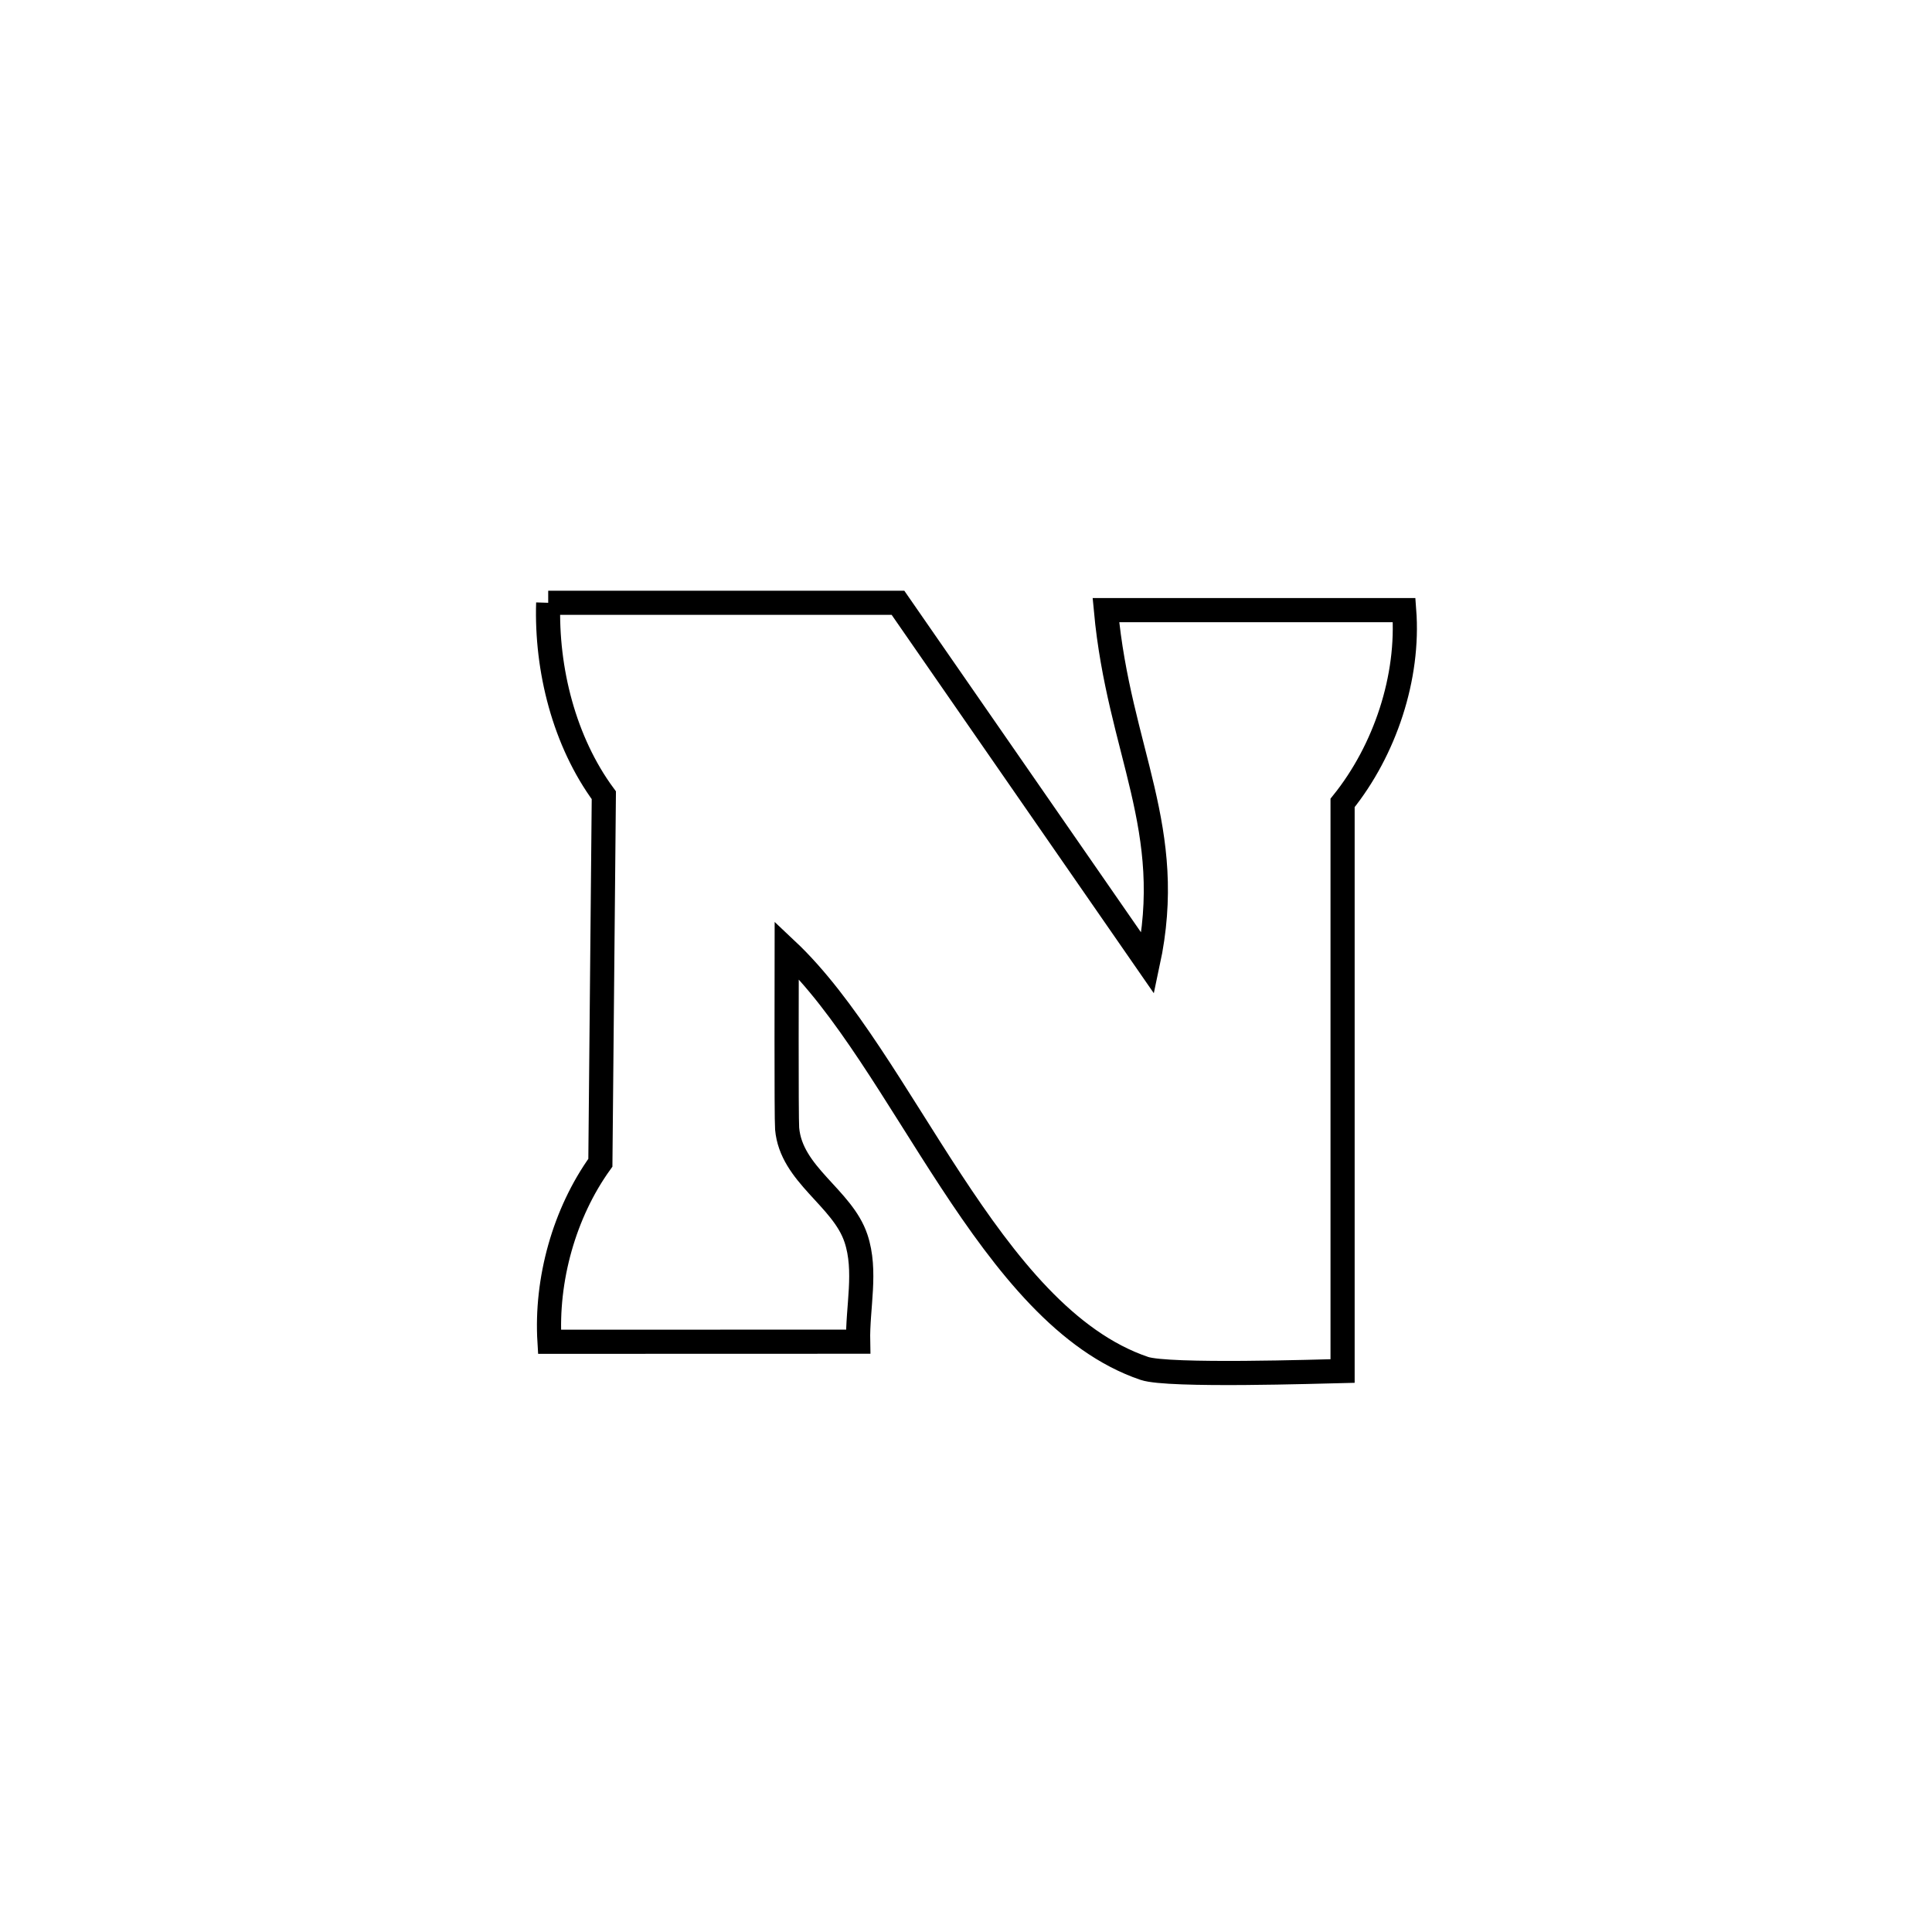<svg xmlns="http://www.w3.org/2000/svg" viewBox="0.0 0.0 24.0 24.0" height="200px" width="200px"><path fill="none" stroke="black" stroke-width=".3" stroke-opacity="1.0"  filling="0" d="M6.81 7.488 L6.81 7.488 C8.258 7.488 9.707 7.488 11.155 7.488 L11.155 7.488 C12.19 8.981 13.224 10.475 14.259 11.968 L14.259 11.968 C14.618 10.294 13.902 9.344 13.738 7.579 L13.738 7.579 C14.973 7.579 16.208 7.579 17.443 7.579 L17.443 7.579 C17.507 8.414 17.204 9.321 16.678 9.974 L16.678 9.974 C16.678 12.326 16.678 14.679 16.678 17.031 L16.678 17.031 C16.403 17.037 14.515 17.1 14.216 16.999 C12.277 16.343 11.224 13.166 9.773 11.8 L9.773 11.8 C9.773 11.927 9.767 13.893 9.778 14.02 C9.828 14.594 10.464 14.876 10.633 15.383 C10.769 15.789 10.651 16.239 10.66 16.667 L10.66 16.667 C9.985 16.668 7.517 16.668 6.826 16.668 L6.826 16.668 C6.779 15.899 7.008 15.07 7.458 14.444 L7.458 14.444 C7.472 12.923 7.487 11.401 7.501 9.879 L7.501 9.879 C7.009 9.211 6.784 8.317 6.81 7.488 L6.81 7.488"></path></svg>
